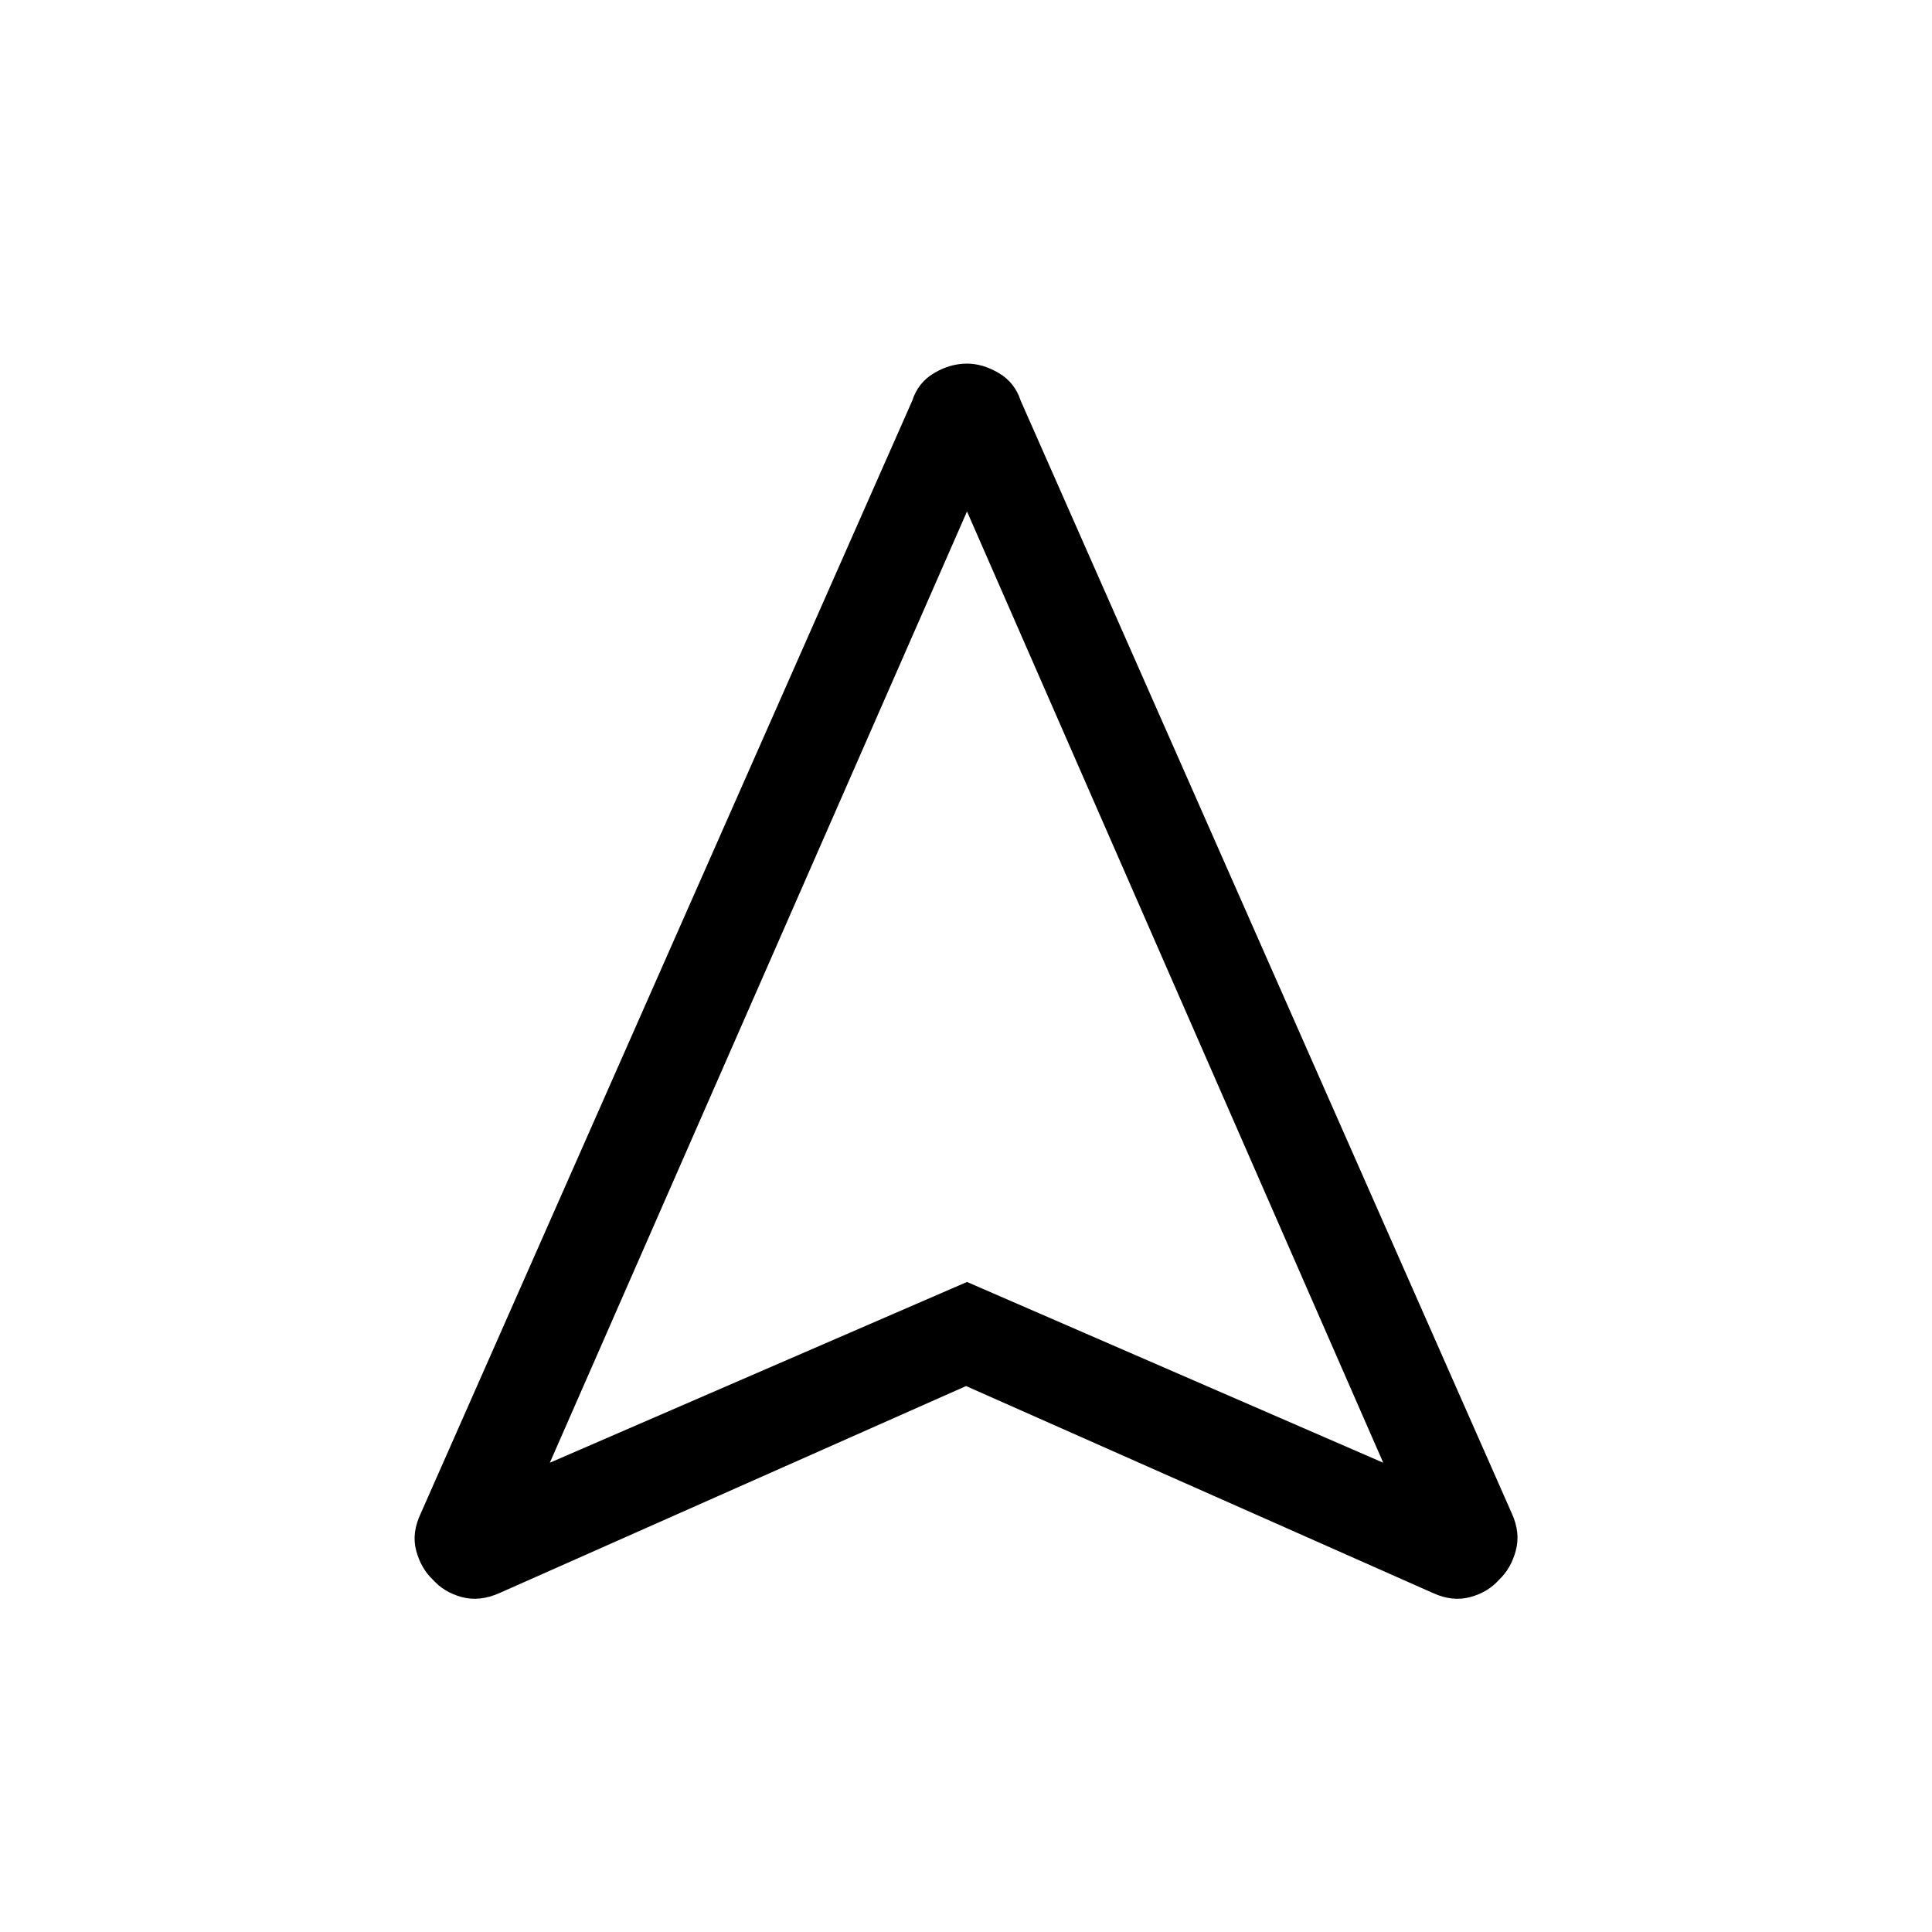 <svg xmlns="http://www.w3.org/2000/svg" height="40" viewBox="0 -960 960 960" width="40"><path d="M480.03-271.28 248.14-168.4q-9.84 4.36-18.66 1.99t-14.44-8.71q-5.87-5.55-8.24-14.38-2.37-8.84 2.37-18.71l244.11-552.68q2.91-9.02 10.85-13.72 7.94-4.71 16.35-4.71 7.88 0 15.84 4.71 7.95 4.7 10.87 13.73l244.14 553.17q4.22 9.4 1.86 18.22-2.36 8.82-8.23 14.37-5.62 6.34-14.44 8.71-8.82 2.37-18.41-1.99L480.03-271.28Zm-206.82 38.1L480.5-323l206.82 89.82L480.5-705.86 273.21-233.18ZM480.5-323Z"/></svg>